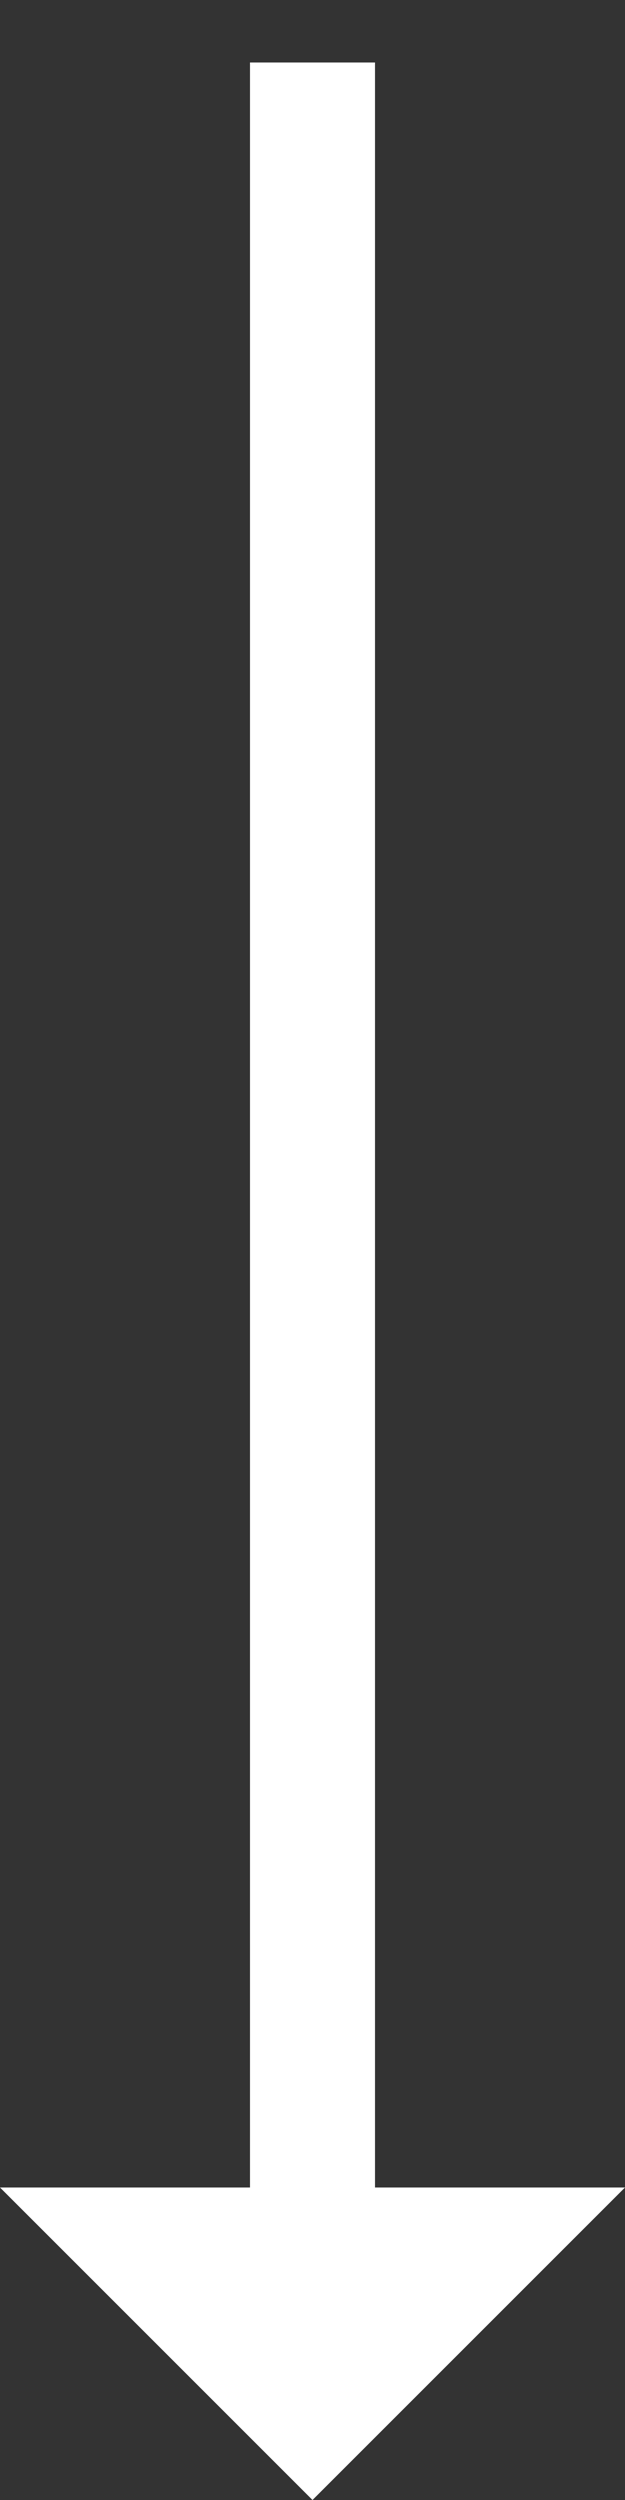 <svg xmlns="http://www.w3.org/2000/svg" viewBox="0 0 50 200">
    <rect x="0" y="0" width="50" height="200" fill="#333333" stroke="none"/>
    <style>
            line {
                stroke:white; stroke-width:10px;
            }
            polygon {
                fill:white;
            }
            @media (prefers-color-scheme: light) {
                line {
                    stroke:black;
                }
                polygon {
                    fill:black;
                }
            }
        </style>
    <line y1="5" x1="25" y2="195" x2="25" />
    <polygon points="25,200 0,175 50,175" />
</svg>